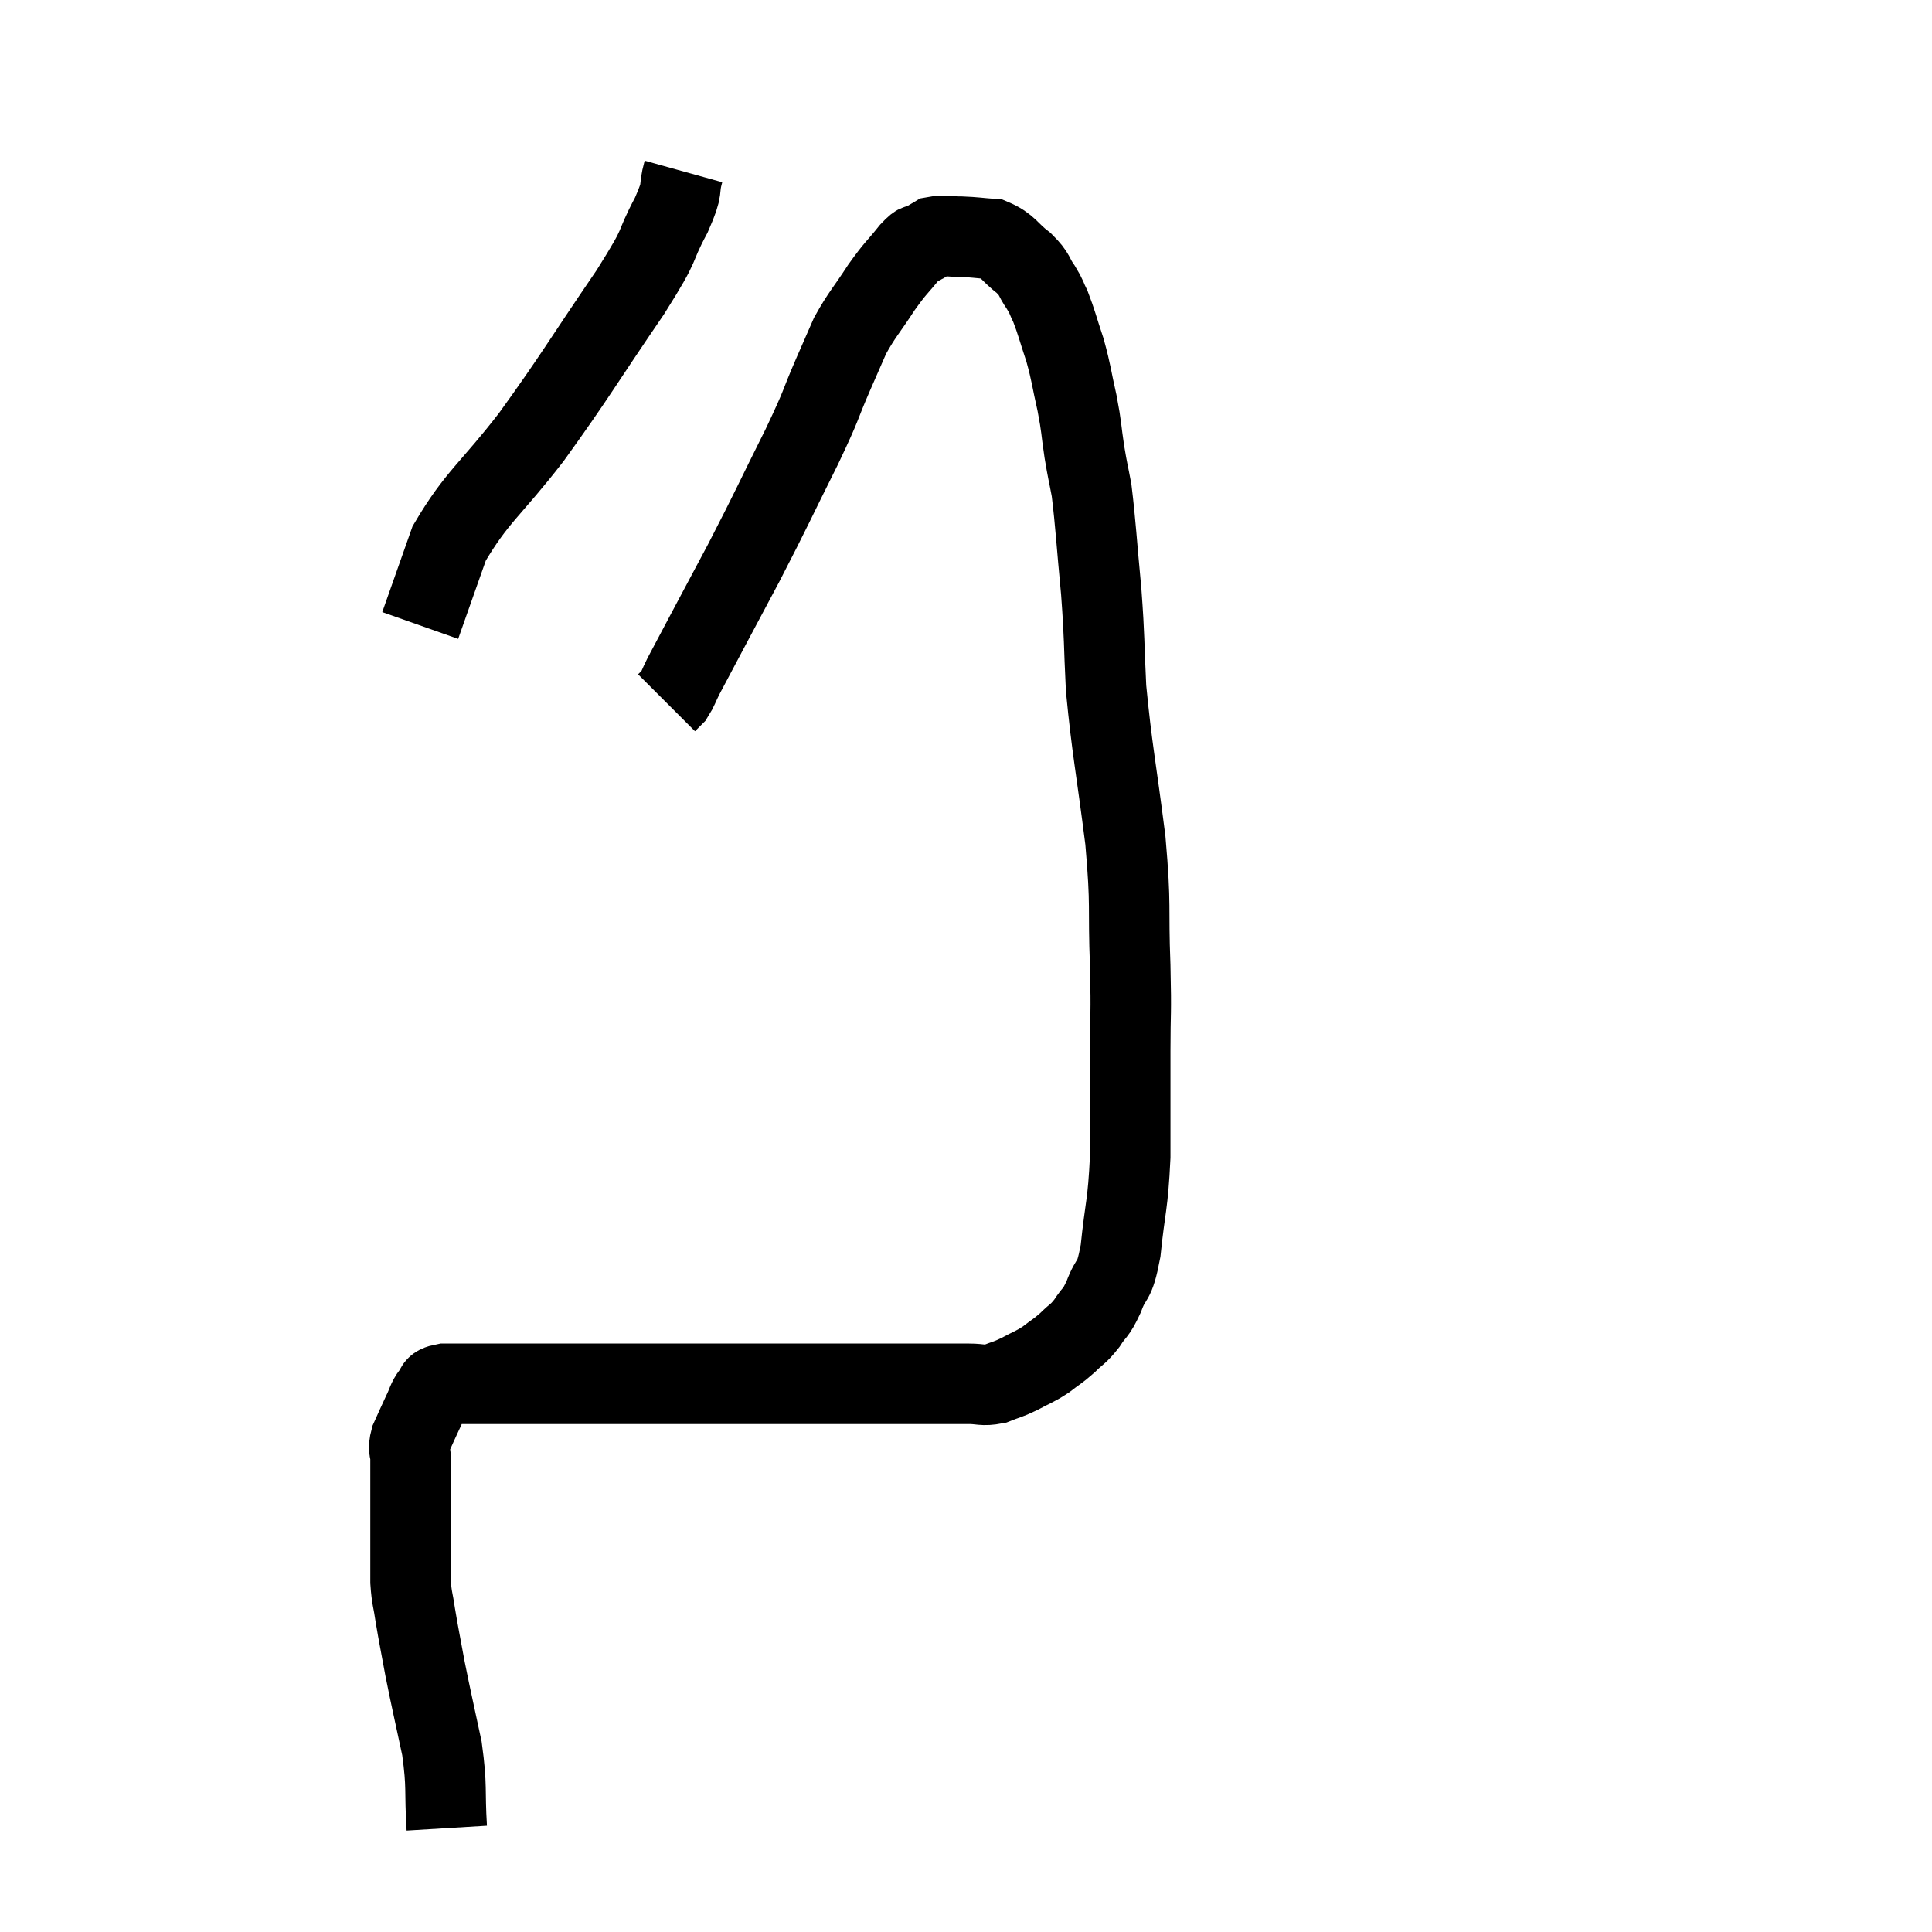 <svg width="48" height="48" viewBox="0 0 48 48" xmlns="http://www.w3.org/2000/svg"><path d="M 11.1 45.42 C 11.04 44.43, 11.115 44.43, 10.98 43.44 C 10.77 42.45, 10.725 42.285, 10.56 41.46 C 10.44 40.8, 10.41 40.68, 10.32 40.14 C 10.26 39.72, 10.23 39.735, 10.2 39.3 C 10.2 38.85, 10.2 38.82, 10.2 38.4 C 10.2 38.01, 10.2 38.01, 10.2 37.62 C 10.2 37.23, 10.2 37.185, 10.2 36.84 C 10.2 36.54, 10.2 36.51, 10.2 36.24 C 10.2 36, 10.125 36.045, 10.2 35.76 C 10.35 35.43, 10.365 35.385, 10.5 35.1 C 10.62 34.86, 10.605 34.8, 10.74 34.62 C 10.89 34.5, 10.725 34.44, 11.04 34.38 C 11.52 34.38, 11.415 34.38, 12 34.38 C 12.69 34.38, 12.54 34.38, 13.38 34.38 C 14.37 34.38, 14.505 34.38, 15.36 34.38 C 16.08 34.38, 16.065 34.38, 16.8 34.38 C 17.55 34.38, 17.58 34.38, 18.3 34.38 C 18.99 34.38, 18.975 34.38, 19.68 34.38 C 20.4 34.38, 20.64 34.38, 21.12 34.38 C 21.36 34.38, 21.24 34.38, 21.6 34.38 C 22.08 34.38, 22.14 34.38, 22.56 34.38 C 22.92 34.38, 22.905 34.38, 23.28 34.38 C 23.67 34.38, 23.7 34.38, 24.06 34.38 C 24.39 34.38, 24.405 34.44, 24.72 34.38 C 25.02 34.26, 25.005 34.29, 25.32 34.14 C 25.65 33.96, 25.68 33.975, 25.98 33.78 C 26.25 33.57, 26.265 33.585, 26.52 33.36 C 26.76 33.12, 26.775 33.165, 27 32.88 C 27.21 32.55, 27.21 32.67, 27.42 32.22 C 27.63 31.65, 27.675 31.95, 27.84 31.08 C 27.96 29.91, 28.02 29.985, 28.08 28.74 C 28.08 27.42, 28.08 27.285, 28.08 26.1 C 28.08 25.05, 28.11 25.305, 28.08 24 C 28.02 22.44, 28.11 22.605, 27.96 20.88 C 27.72 18.99, 27.63 18.645, 27.48 17.1 C 27.42 15.9, 27.45 15.93, 27.36 14.7 C 27.24 13.44, 27.225 13.05, 27.12 12.18 C 27.03 11.7, 27.03 11.76, 26.94 11.22 C 26.85 10.62, 26.88 10.65, 26.76 10.02 C 26.61 9.36, 26.625 9.3, 26.46 8.7 C 26.28 8.16, 26.25 8.01, 26.1 7.62 C 25.98 7.38, 26.025 7.41, 25.86 7.14 C 25.65 6.84, 25.74 6.84, 25.44 6.54 C 25.05 6.24, 25.05 6.105, 24.66 5.94 C 24.27 5.91, 24.24 5.895, 23.88 5.88 C 23.55 5.88, 23.46 5.835, 23.22 5.88 C 23.07 5.97, 23.07 5.97, 22.92 6.06 C 22.77 6.15, 22.875 5.97, 22.62 6.24 C 22.26 6.69, 22.275 6.615, 21.9 7.14 C 21.51 7.74, 21.42 7.8, 21.12 8.34 C 20.91 8.82, 21 8.61, 20.7 9.3 C 20.31 10.2, 20.475 9.93, 19.92 11.1 C 19.2 12.54, 19.215 12.555, 18.48 13.98 C 17.73 15.39, 17.415 15.975, 16.98 16.8 C 16.86 17.04, 16.845 17.115, 16.74 17.28 C 16.65 17.37, 16.605 17.415, 16.56 17.46 L 16.56 17.46" fill="none" stroke="black" stroke-width="2"></path><path d="M 16.98 4.26 C 16.83 4.8, 17.01 4.59, 16.68 5.34 C 16.17 6.3, 16.53 5.88, 15.66 7.26 C 14.43 9.06, 14.325 9.3, 13.2 10.86 C 12.18 12.18, 11.85 12.33, 11.16 13.5 C 10.8 14.52, 10.62 15.03, 10.44 15.54 L 10.44 15.54" fill="none" stroke="black" stroke-width="2"></path></svg>
